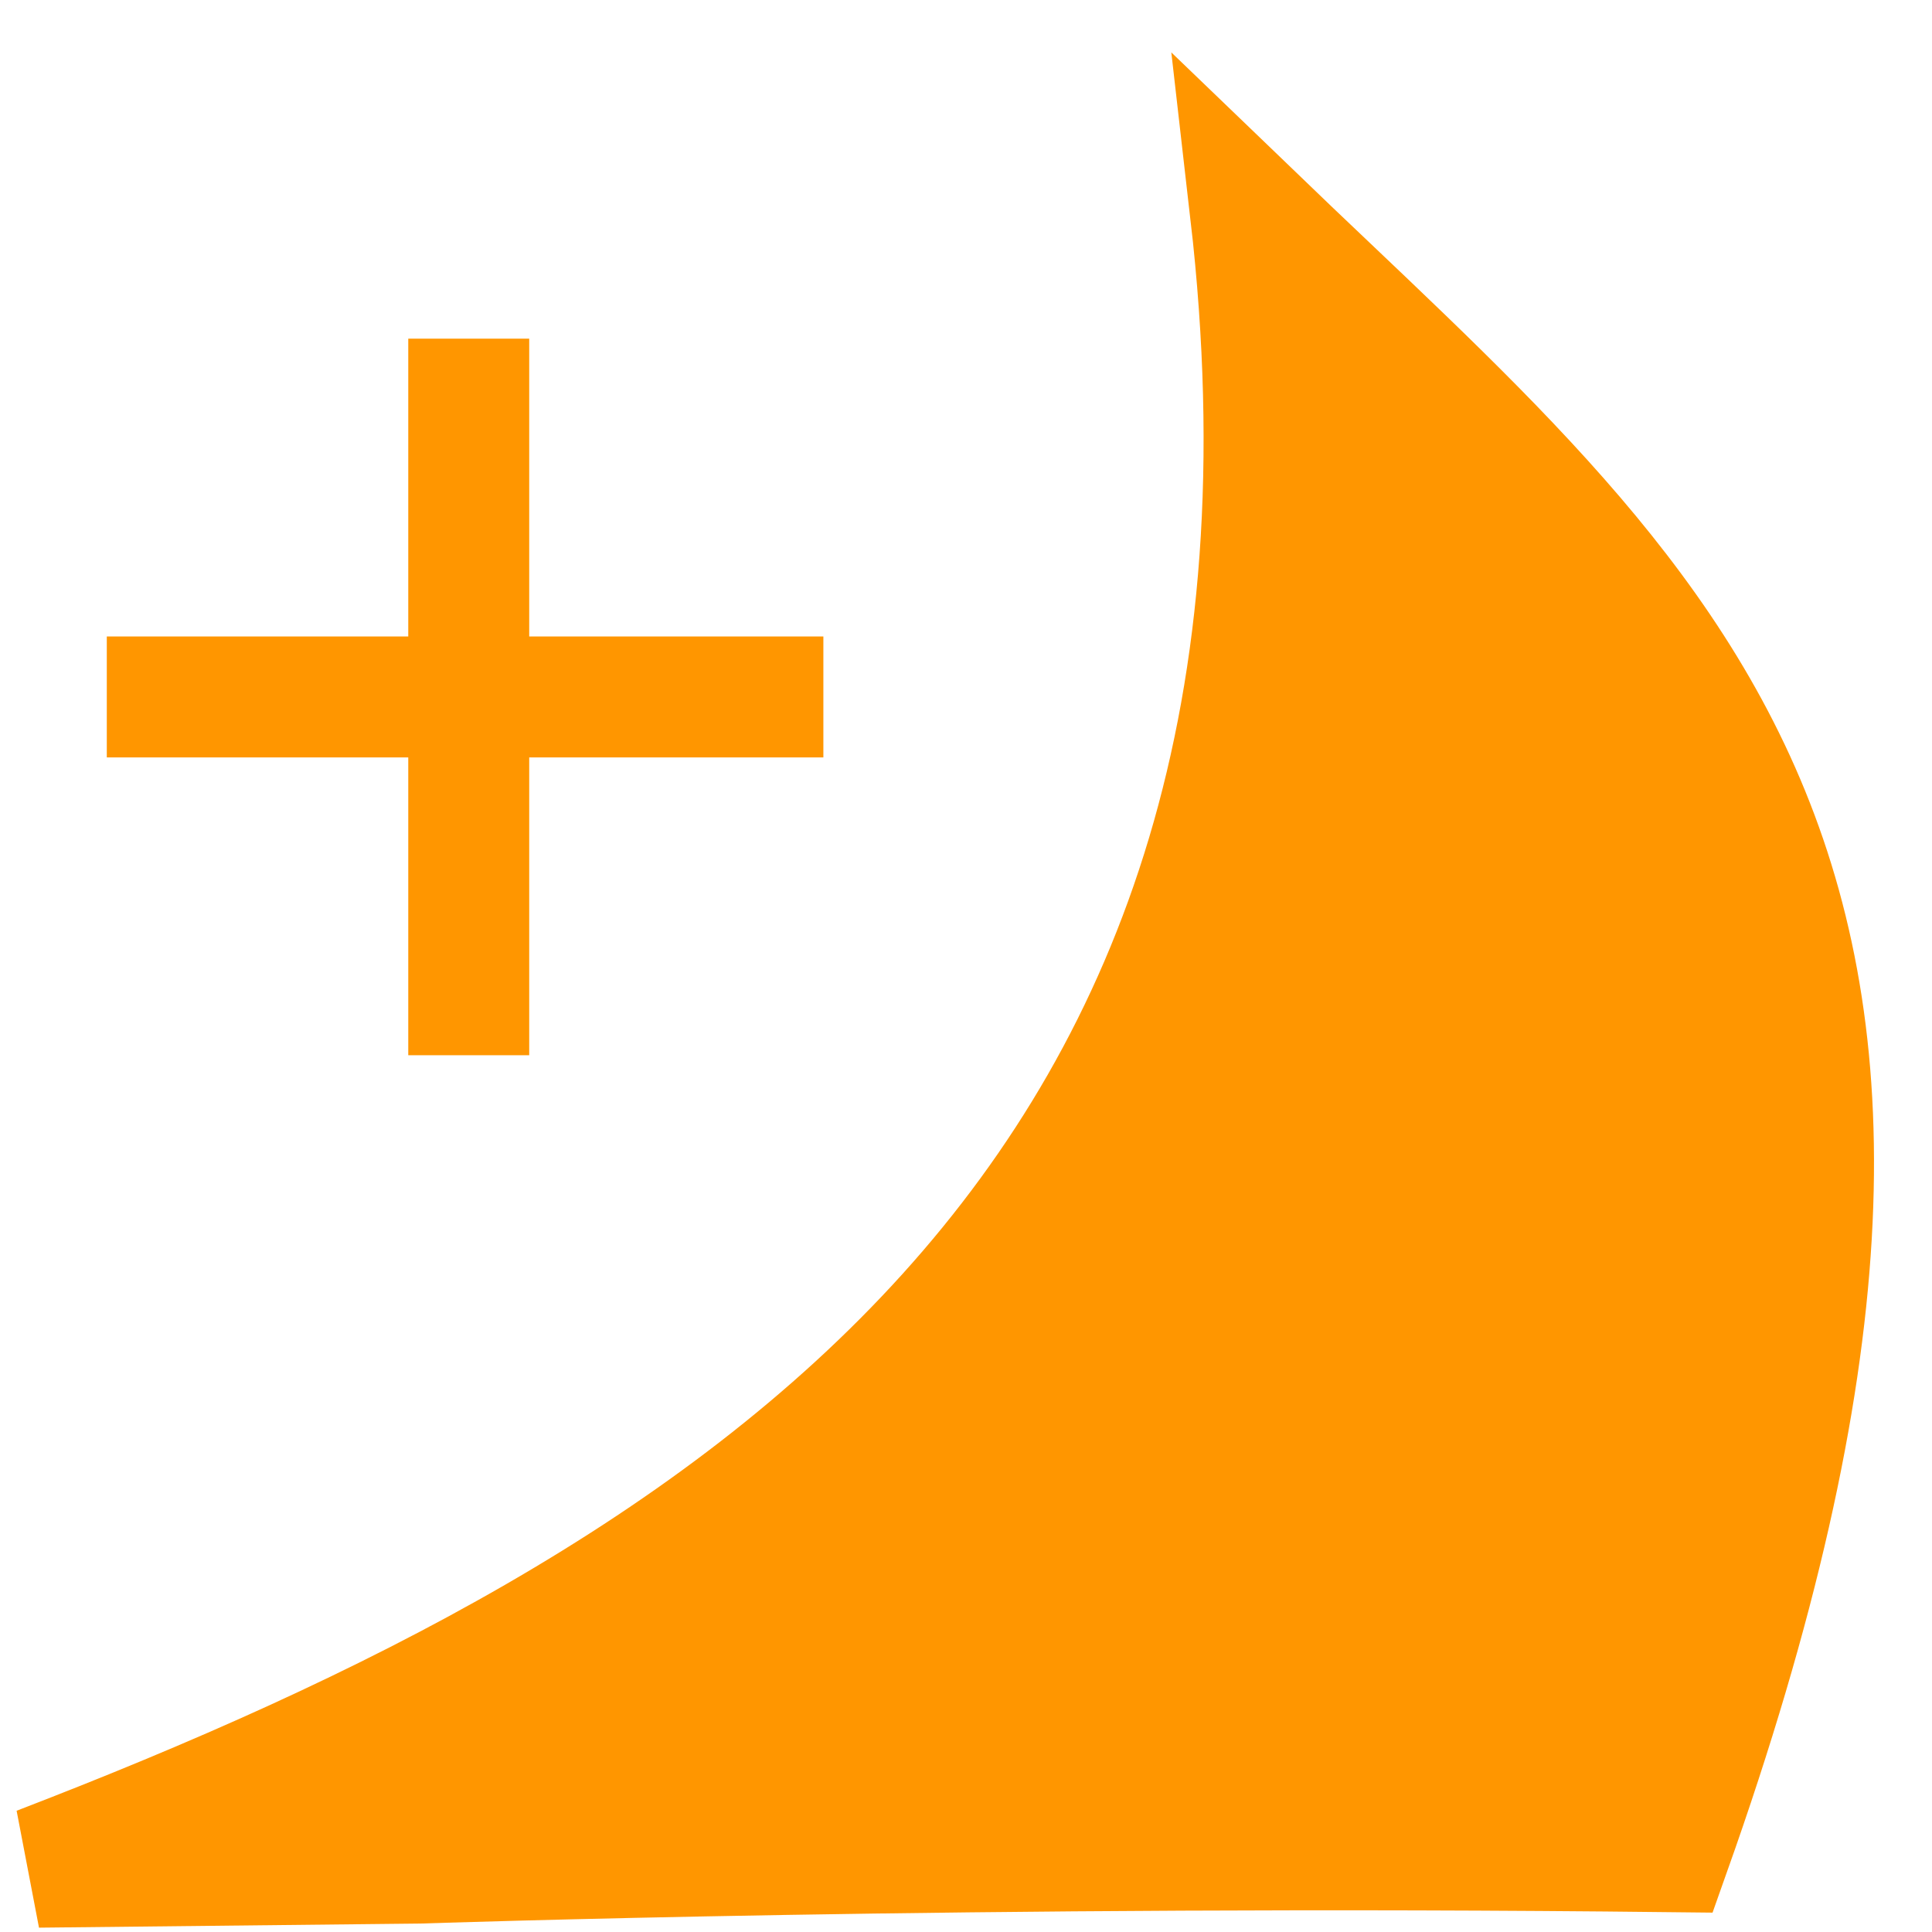 <?xml version="1.0" encoding="UTF-8" standalone="no"?>
<!-- Created with Inkscape (http://www.inkscape.org/) -->

<svg
   xmlns:dc="http://purl.org/dc/elements/1.1/"
   xmlns:cc="http://creativecommons.org/ns#"
   xmlns:rdf="http://www.w3.org/1999/02/22-rdf-syntax-ns#"
   xmlns:svg="http://www.w3.org/2000/svg"
   xmlns="http://www.w3.org/2000/svg"
   xmlns:sodipodi="http://sodipodi.sourceforge.net/DTD/sodipodi-0.dtd"
   xmlns:inkscape="http://www.inkscape.org/namespaces/inkscape"
   width="16"
   height="16"
   viewBox="0 0 4.233 4.233"
   version="1.1"
   id="svg878"
   inkscape:version="0.92.4 5da689c313, 2019-01-14"
   sodipodi:docname="item.svg">
  <defs
     id="defs872" />
  <sodipodi:namedview
     id="base"
     pagecolor="#ffffff"
     bordercolor="#666666"
     borderopacity="1.0"
     inkscape:pageopacity="0.0"
     inkscape:pageshadow="2"
     inkscape:zoom="15.839192"
     inkscape:cx="1.2913787"
     inkscape:cy="8.5998412"
     inkscape:document-units="mm"
     inkscape:current-layer="layer1"
     showgrid="false"
     units="px"
     inkscape:window-width="2524"
     inkscape:window-height="1050"
     inkscape:window-x="36"
     inkscape:window-y="0"
     inkscape:window-maximized="1" />
  <g
     inkscape:label="Layer 1"
     inkscape:groupmode="layer"
     id="layer1"
     transform="translate(0,-292.767)">
    <path
       style="fill:#ff9600;stroke:#ff9600;stroke-width:0.265px;stroke-linecap:butt;stroke-linejoin:miter;stroke-opacity:1;fill-opacity:1"
       d="m 0.084,296.858 c 1.52,-0.585 2.907,-1.437 2.656,-3.625 0.919,0.885 1.687,1.428 0.919,3.591 -1.52,-0.017 -2.74,0.025 -2.74,0.025 z"
       id="path1431"
       inkscape:connector-curvature="0"
       sodipodi:nodetypes="ccccc" />
    <path
       style="fill:none;stroke:#ff9600;stroke-width:0.265px;stroke-linecap:butt;stroke-linejoin:miter;stroke-opacity:1"
       d="M 0.234,294.294 H 1.804"
       id="path1433"
       inkscape:connector-curvature="0" />
    <path
       style="fill:none;stroke:#ff9600;stroke-width:0.265px;stroke-linecap:butt;stroke-linejoin:miter;stroke-opacity:1"
       d="m 1.027,293.509 v 1.57"
       id="path1433-7"
       inkscape:connector-curvature="0" />
  </g>
</svg>
